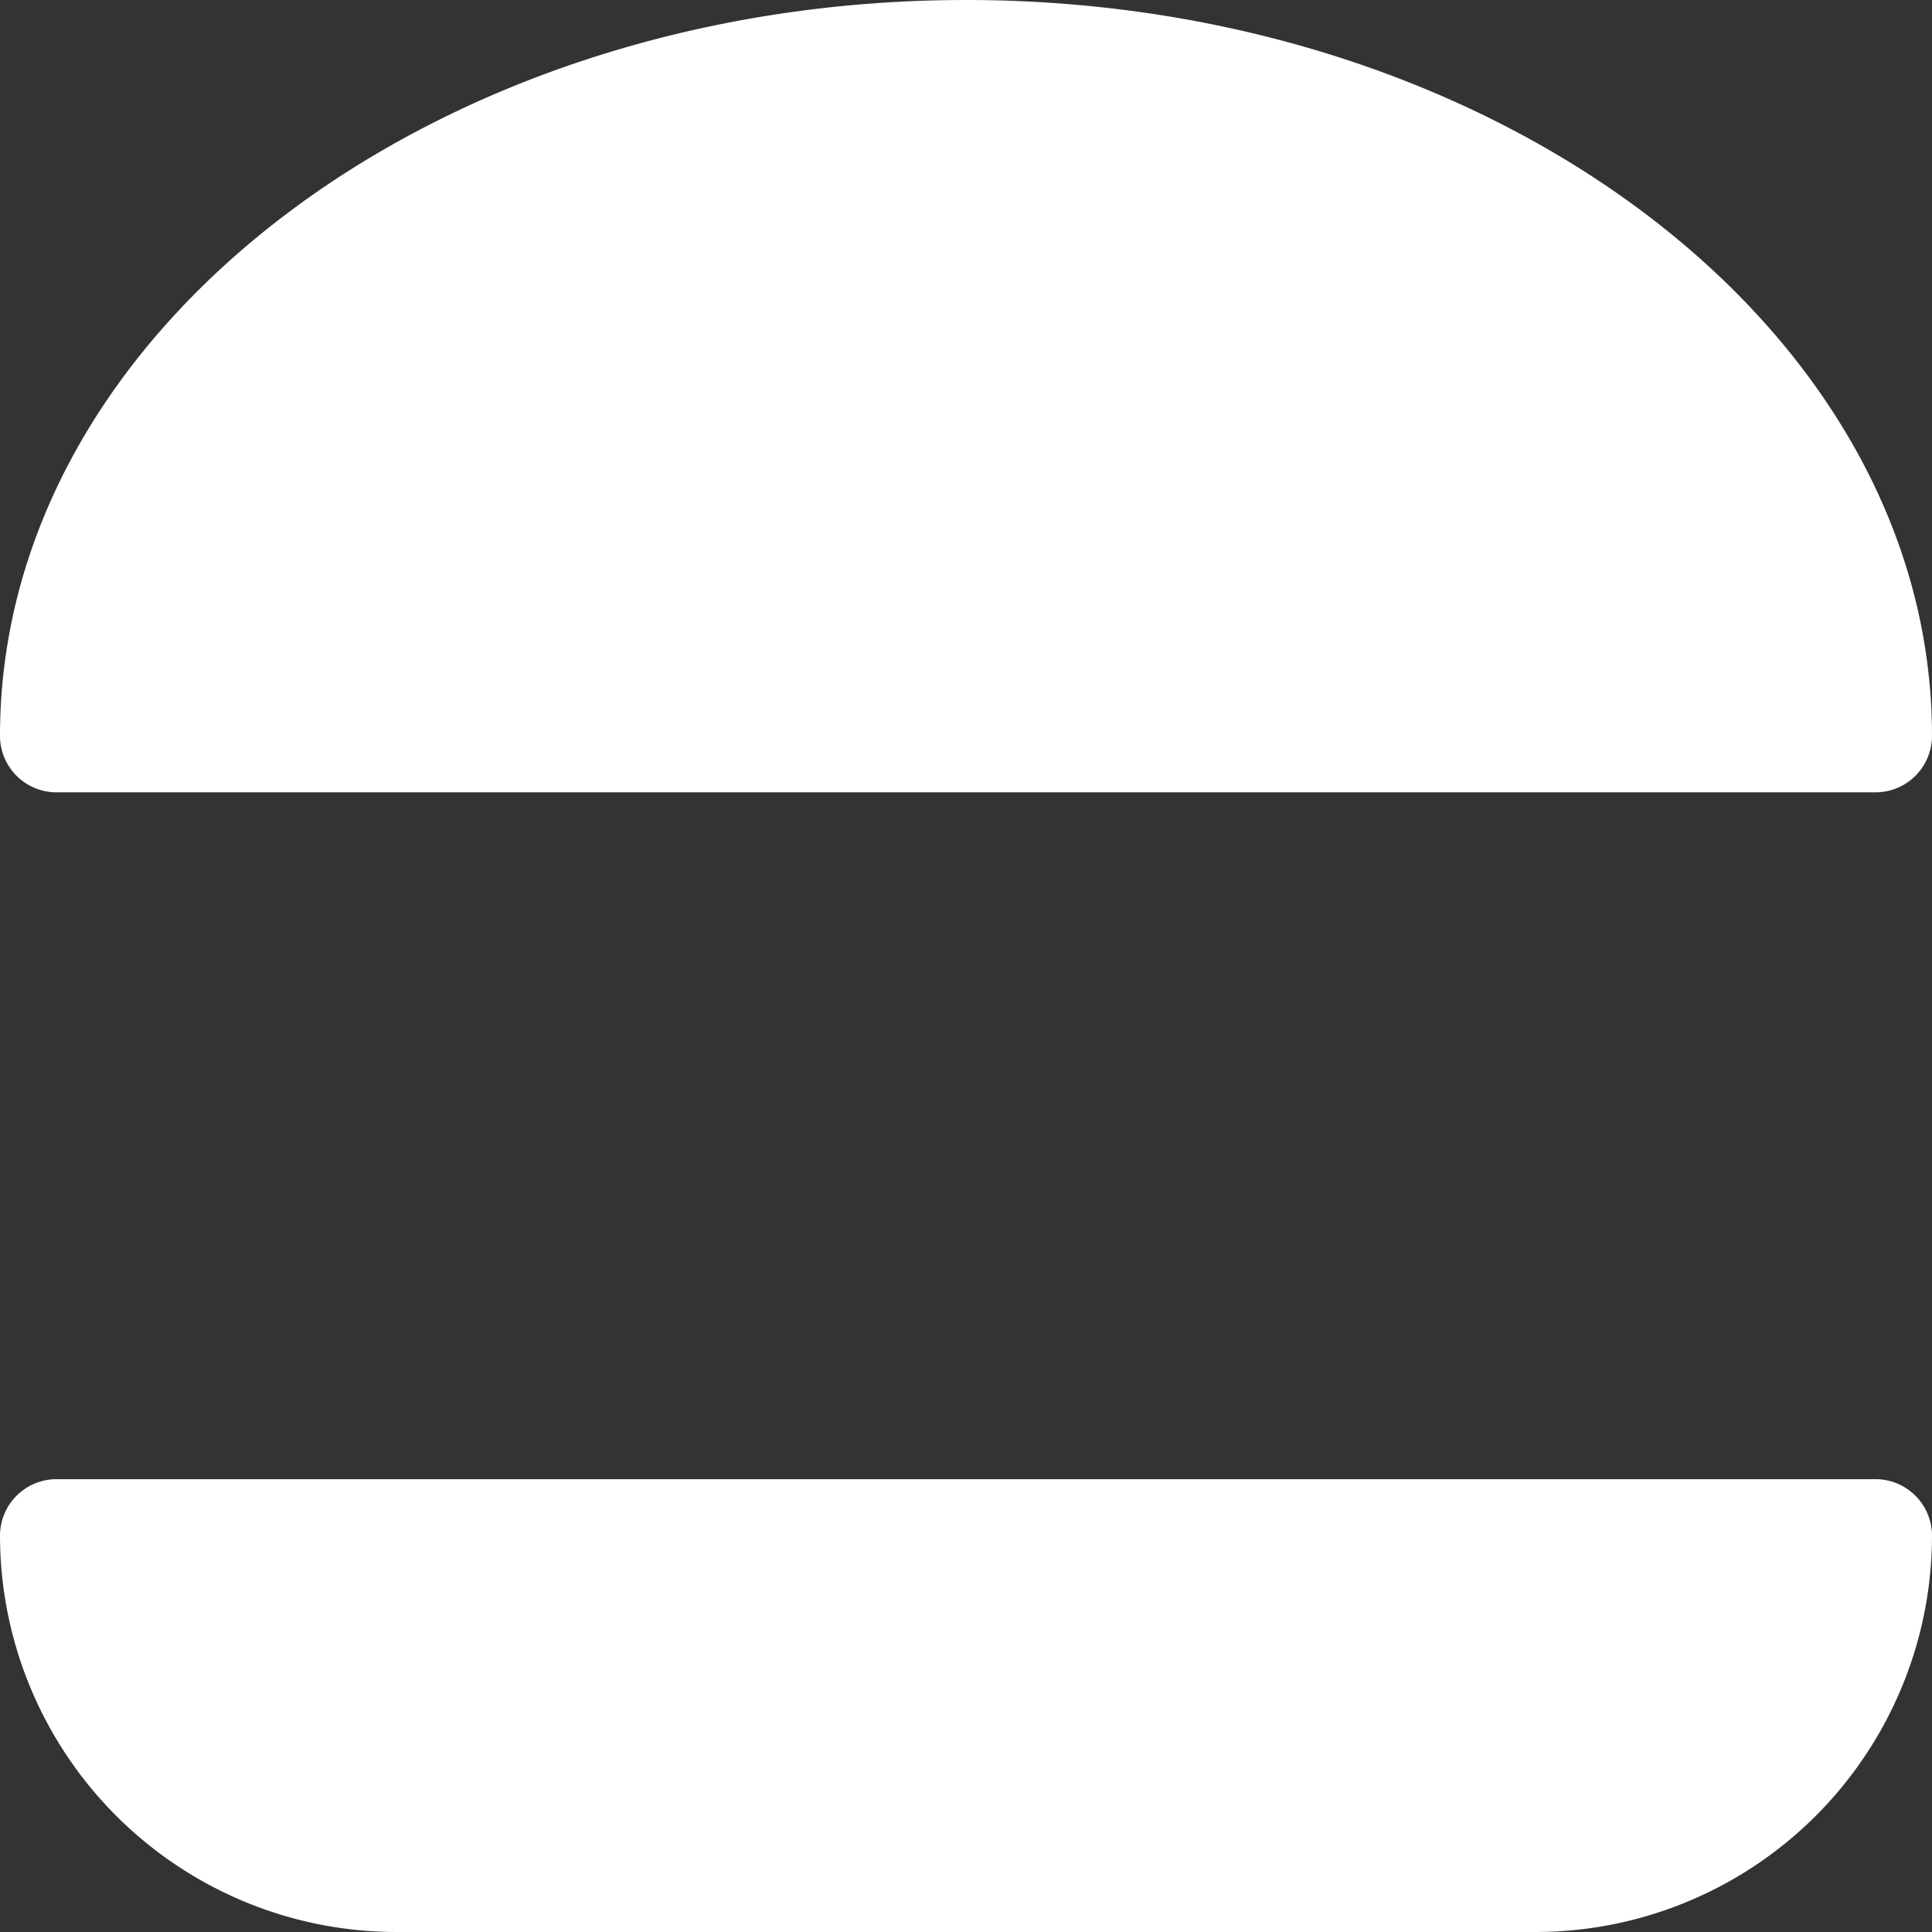 <svg id="Burger_1_" xmlns="http://www.w3.org/2000/svg" width="18.073" height="18.073" viewBox="0 0 18.073 18.073">
  <rect x="0" y="0" width="18.073" height="18.073" fill="#333333" stroke="none"/>
  <defs>
    <style>
      .cls-1 {
        fill: #fff;
      }
    </style>
  </defs>
  <path id="Path" class="cls-1" d="M14.367,4.236H3.706A3.711,3.711,0,0,1,0,.529.529.529,0,0,1,.529,0H17.544a.529.529,0,0,1,.529.529A3.711,3.711,0,0,1,14.367,4.236Z" transform="translate(0 13.837)"/>
  <path id="Shape" class="cls-1" d="M.529,7.412A.529.529,0,0,1,0,6.883C0,3.088,4.073,0,9.037,0s9.036,3.088,9.036,6.883a.529.529,0,0,1-.529.529Z"/>
</svg>
